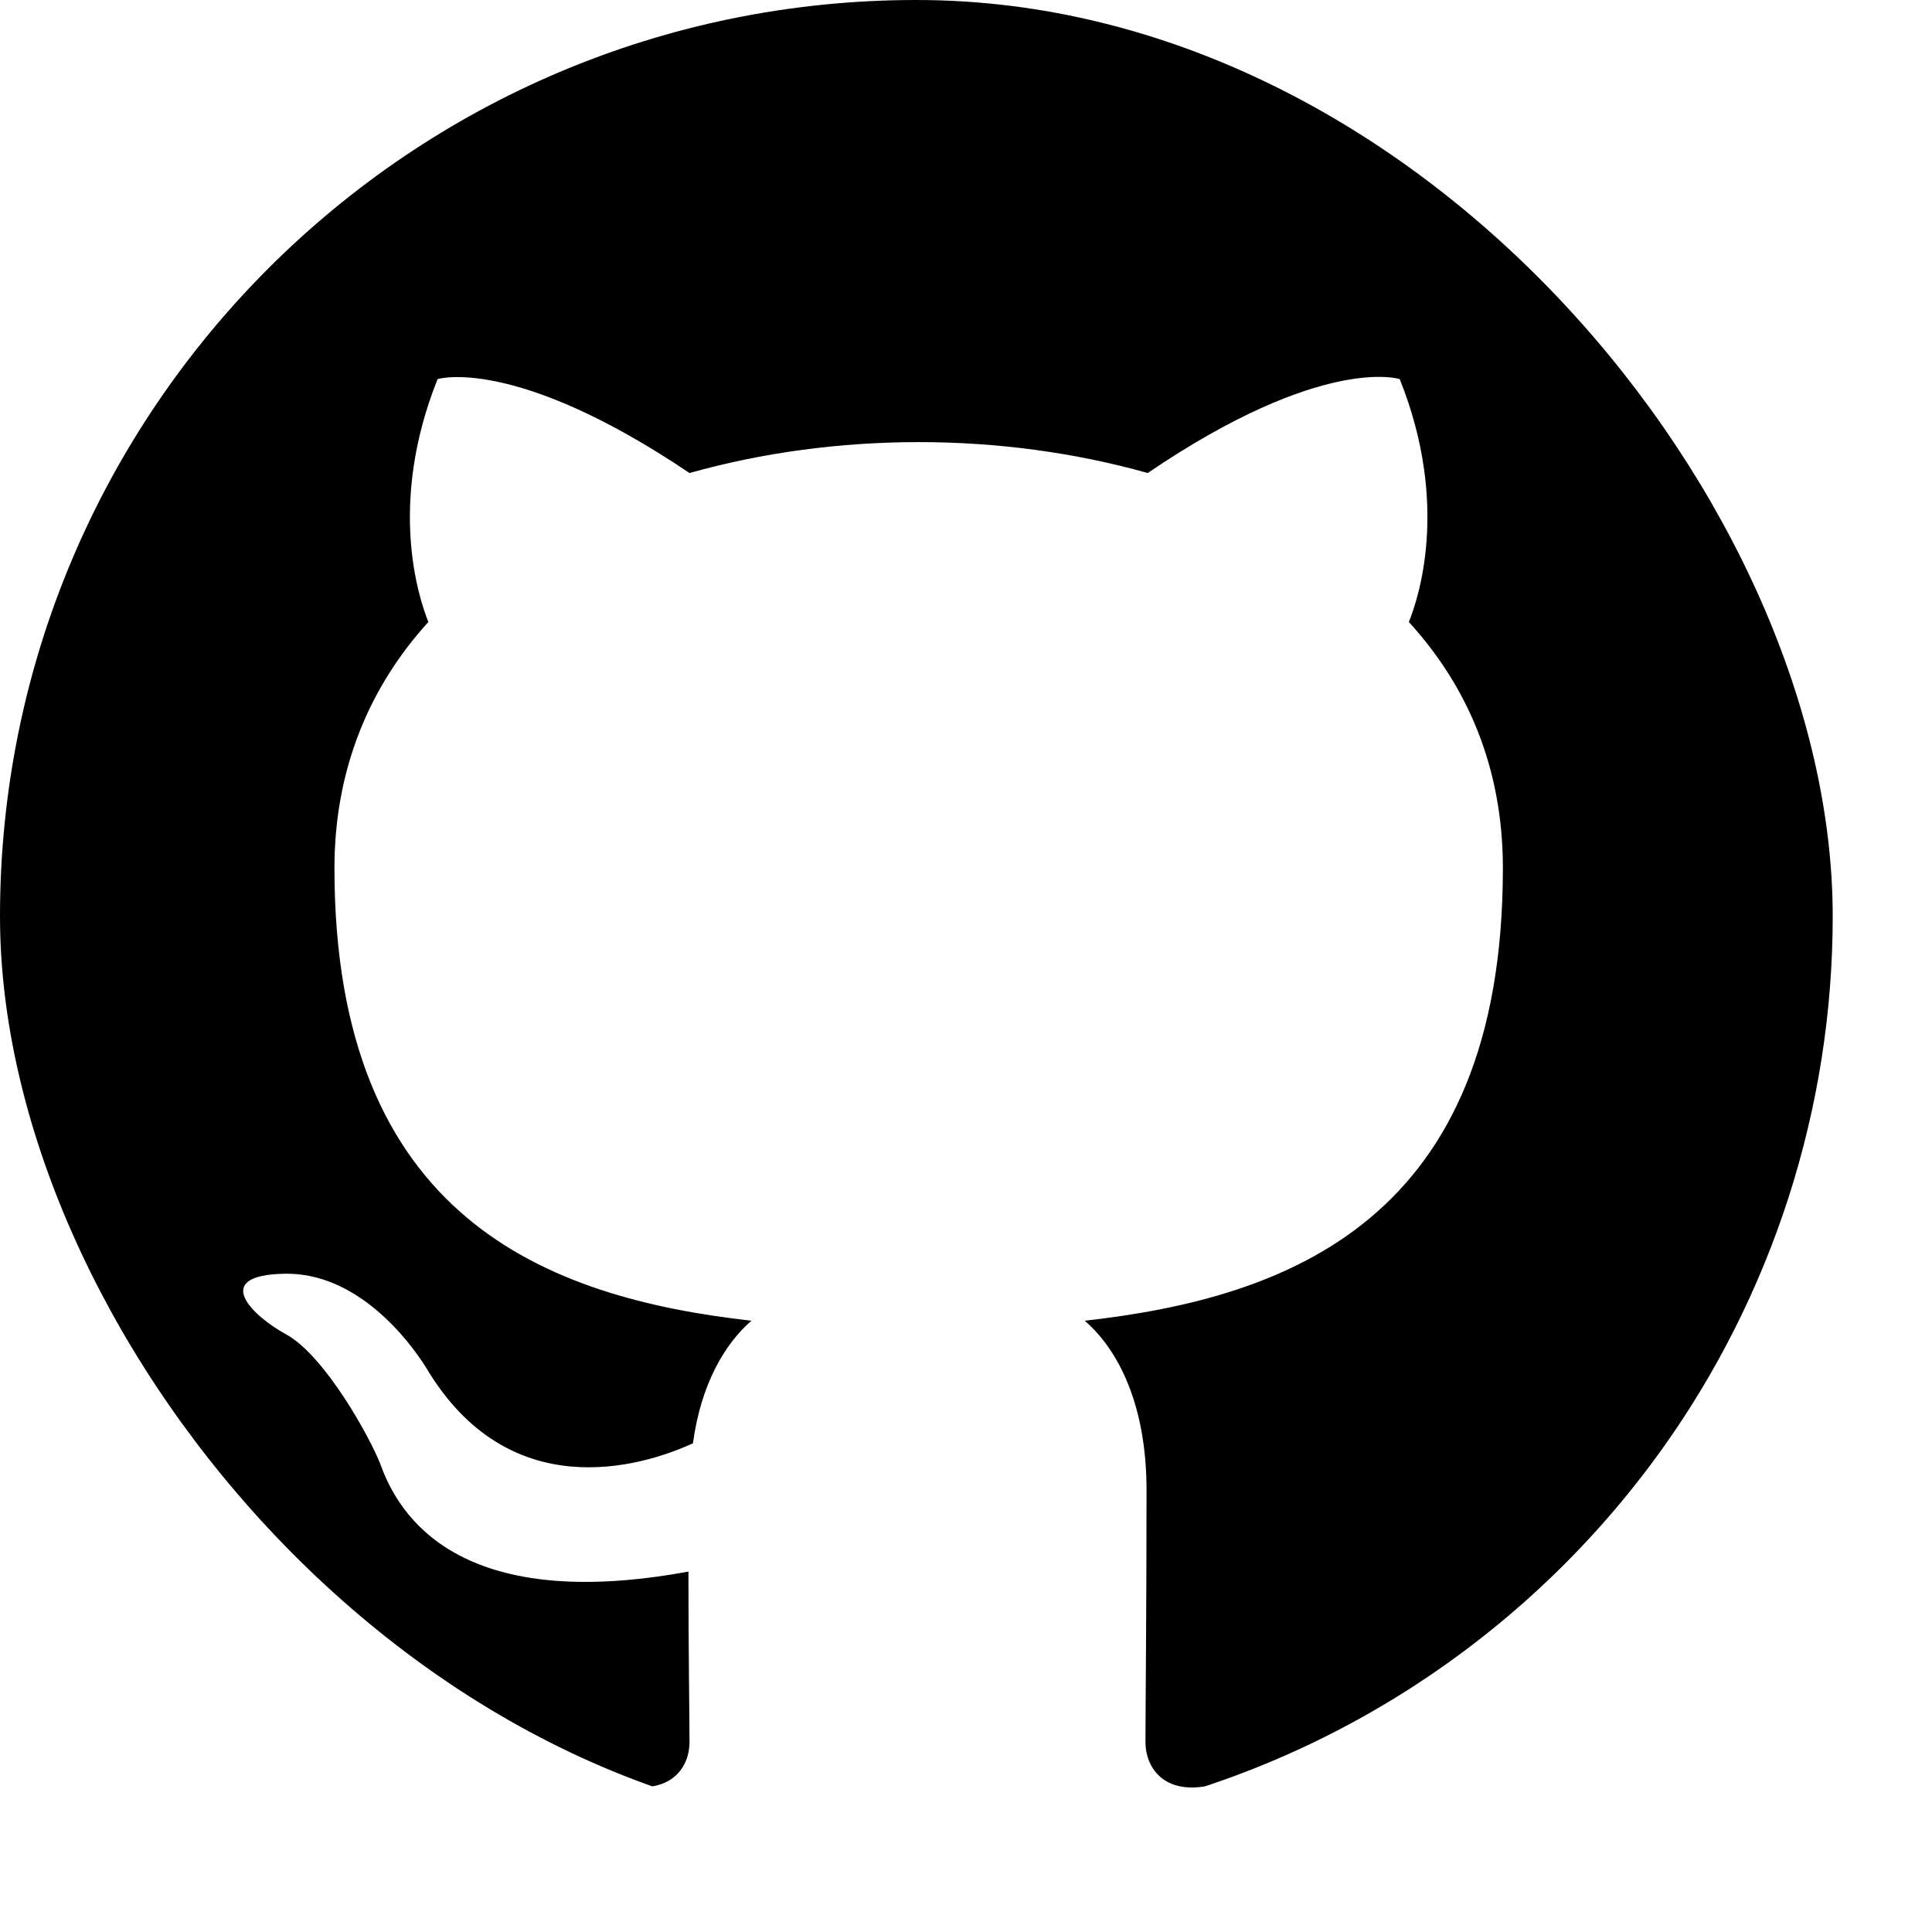 <svg width="18" height="18" viewBox="0 0 18 18" fill="none" xmlns="http://www.w3.org/2000/svg">
  <g clip-path="url(#clip0_101_14105)">
    <path fill-rule="evenodd" clip-rule="evenodd" d="M8.537 0C3.821 0 0 3.821 0 8.537C0 12.315 2.444 15.506 5.838 16.637C6.264 16.712 6.424 16.456 6.424 16.232C6.424 16.029 6.414 15.357 6.414 14.642C4.269 15.037 3.714 14.119 3.543 13.639C3.447 13.393 3.031 12.636 2.668 12.433C2.369 12.273 1.942 11.878 2.657 11.867C3.33 11.857 3.81 12.486 3.97 12.742C4.738 14.034 5.966 13.671 6.456 13.447C6.531 12.892 6.755 12.518 7.001 12.305C5.101 12.091 3.116 11.355 3.116 8.089C3.116 7.161 3.447 6.392 3.991 5.795C3.906 5.581 3.607 4.706 4.077 3.532C4.077 3.532 4.792 3.308 6.424 4.407C7.107 4.215 7.833 4.119 8.559 4.119C9.285 4.119 10.01 4.215 10.693 4.407C12.326 3.298 13.041 3.532 13.041 3.532C13.511 4.706 13.212 5.581 13.126 5.795C13.671 6.392 14.002 7.15 14.002 8.089C14.002 11.366 12.006 12.091 10.106 12.305C10.416 12.572 10.682 13.084 10.682 13.884C10.682 15.026 10.672 15.944 10.672 16.232C10.672 16.456 10.832 16.723 11.259 16.637C12.954 16.065 14.426 14.976 15.47 13.523C16.513 12.07 17.075 10.326 17.075 8.537C17.075 3.821 13.255 0 8.537 0Z" fill="black" />
  </g>
  <defs>
    <clipPath id="clip0_101_14105">
      <rect width="17.075" height="17.075" rx="8.537" fill="white" />
    </clipPath>
  </defs>
</svg>